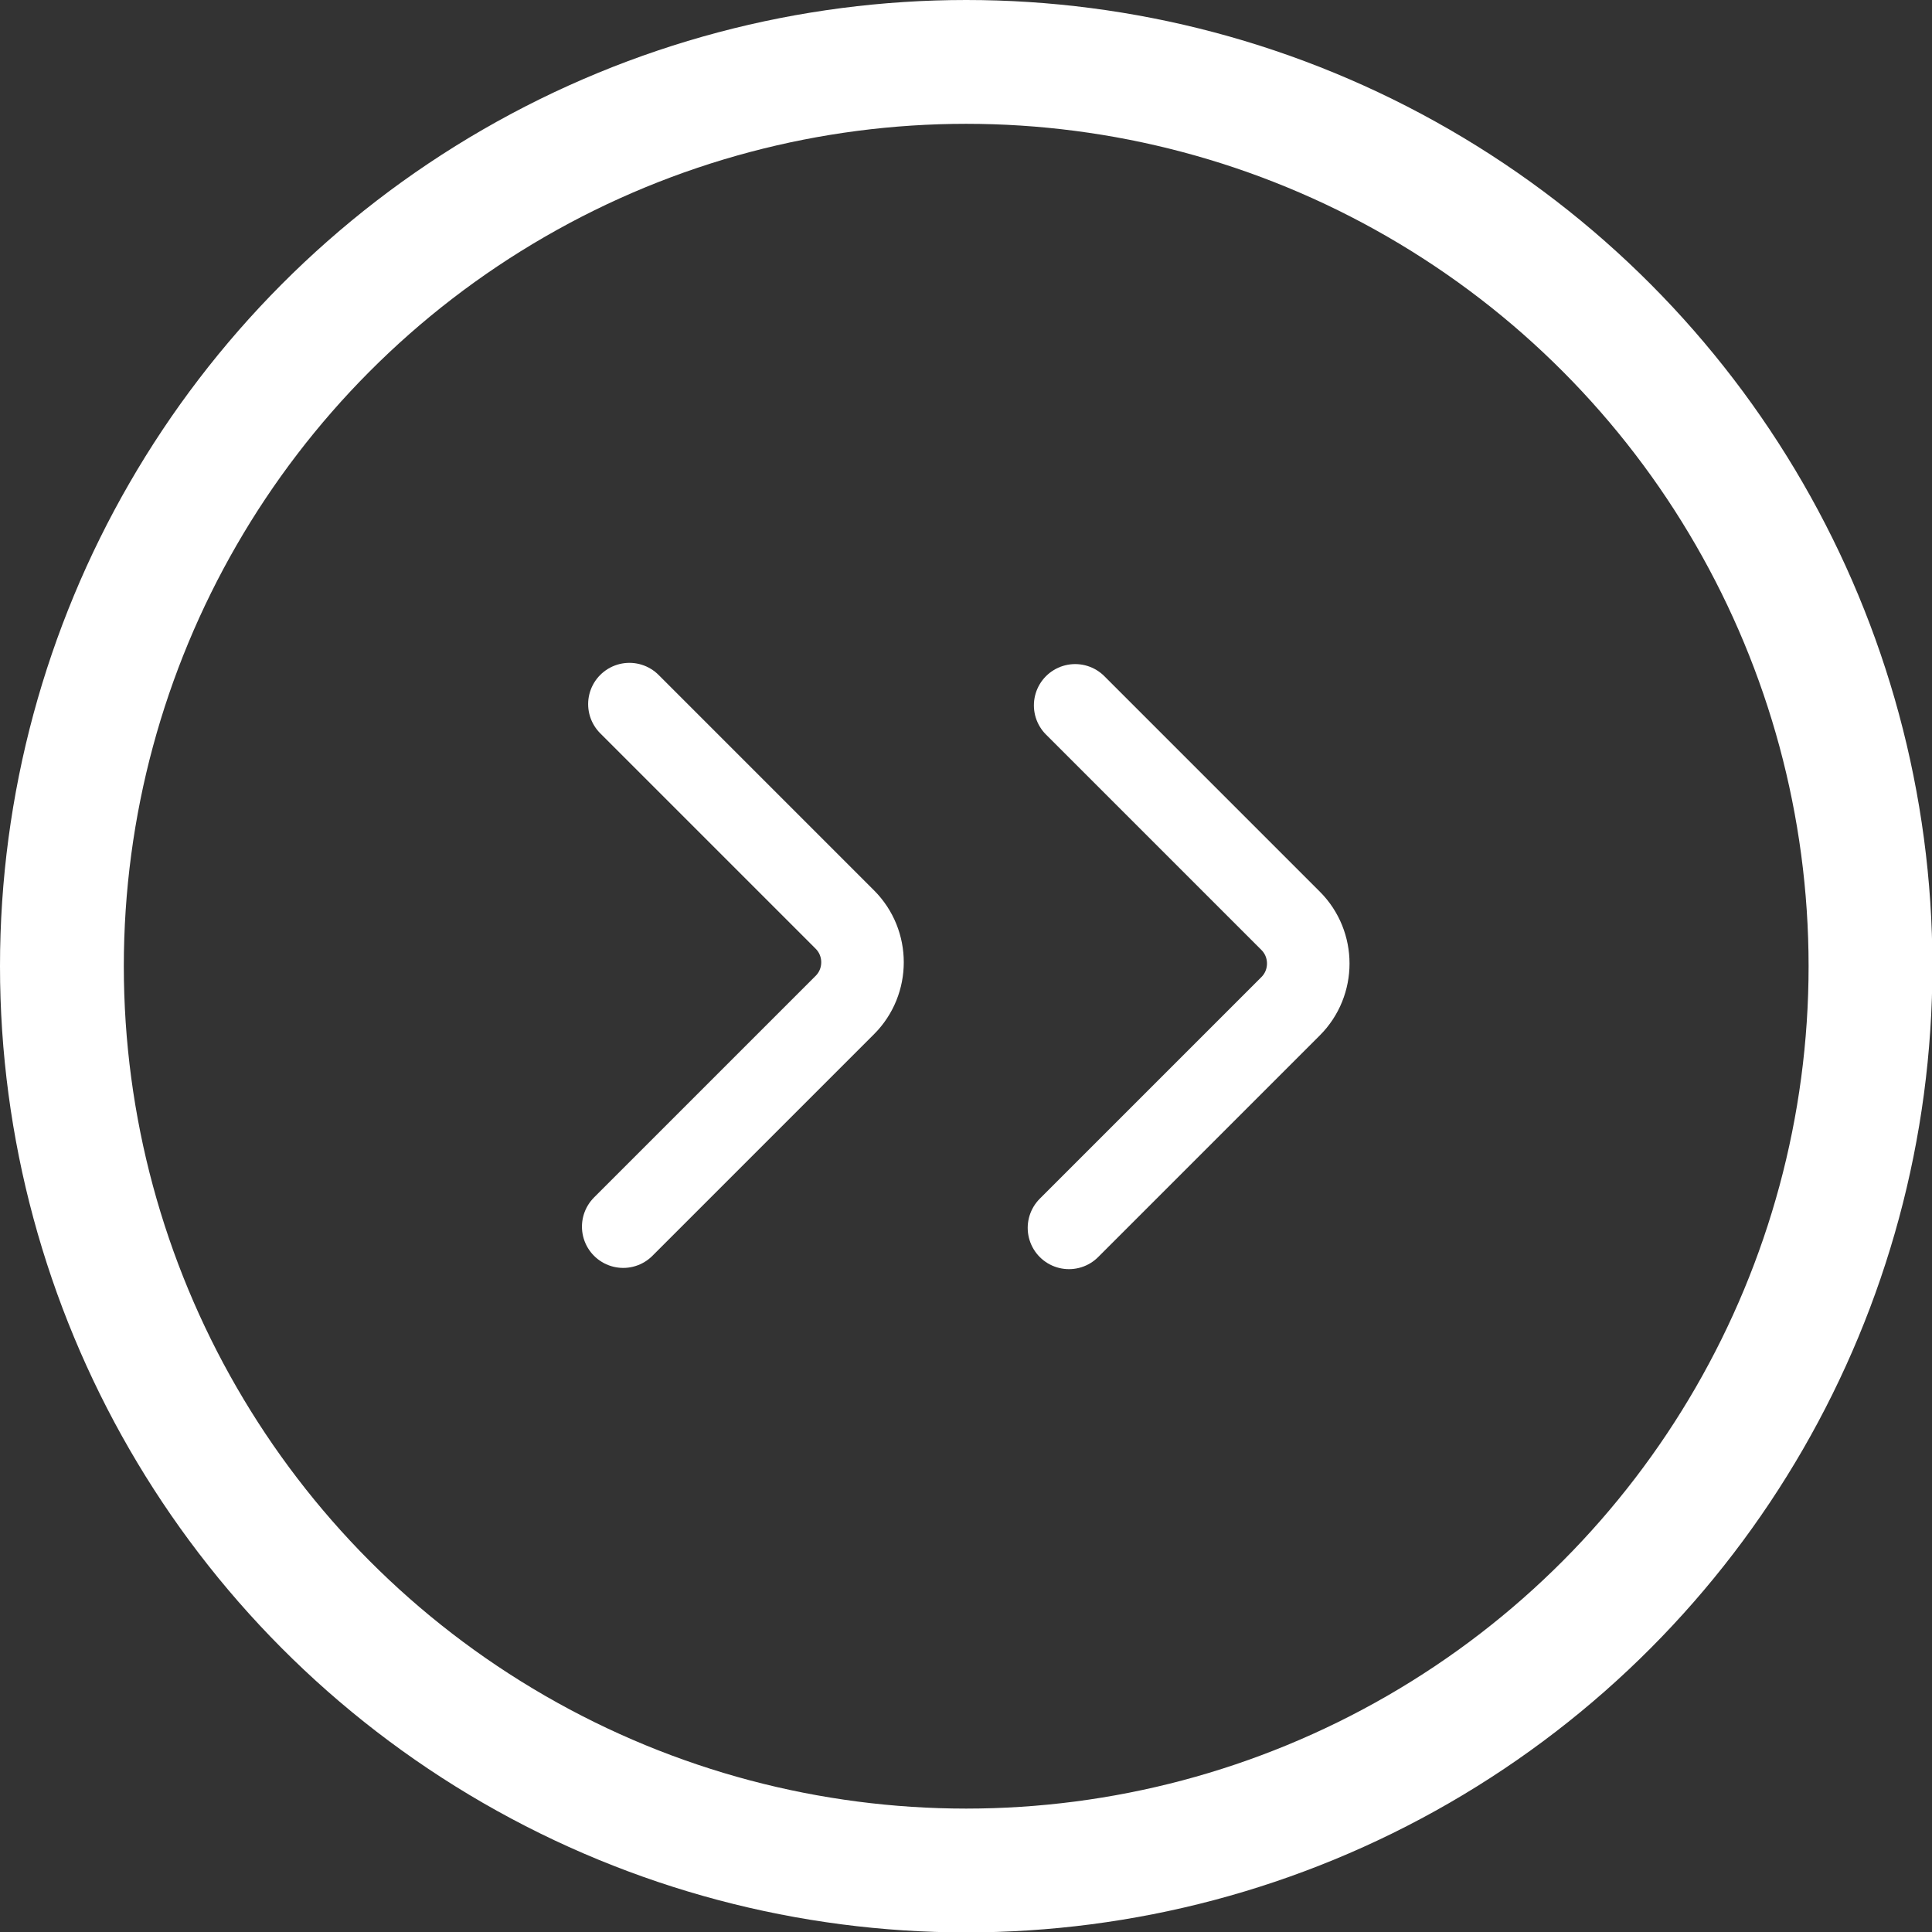 <svg xmlns="http://www.w3.org/2000/svg" id="Layer_1" viewBox="0 0 46.81 46.81" style="&#10;&#10;"><rect x="0" y="0" width="46.81" height="46.81" fill="#333333" stroke="none"/><circle cx="23.41" cy="23.41" r="21.91" fill="none" stroke="#fff" stroke-linecap="round" stroke-linejoin="round" stroke-width="3"/><path d="m15.25,17.06l5.22,5.22c.57.57.57,1.5,0,2.07l-5.37,5.37" fill="none" stroke="#fff" stroke-linecap="round" stroke-miterlimit="10" stroke-width="2"/><path d="m26.05,17.09l5.22,5.22c.57.57.57,1.5,0,2.07l-5.37,5.37" fill="none" stroke="#fff" stroke-linecap="round" stroke-miterlimit="10" stroke-width="2"/></svg>